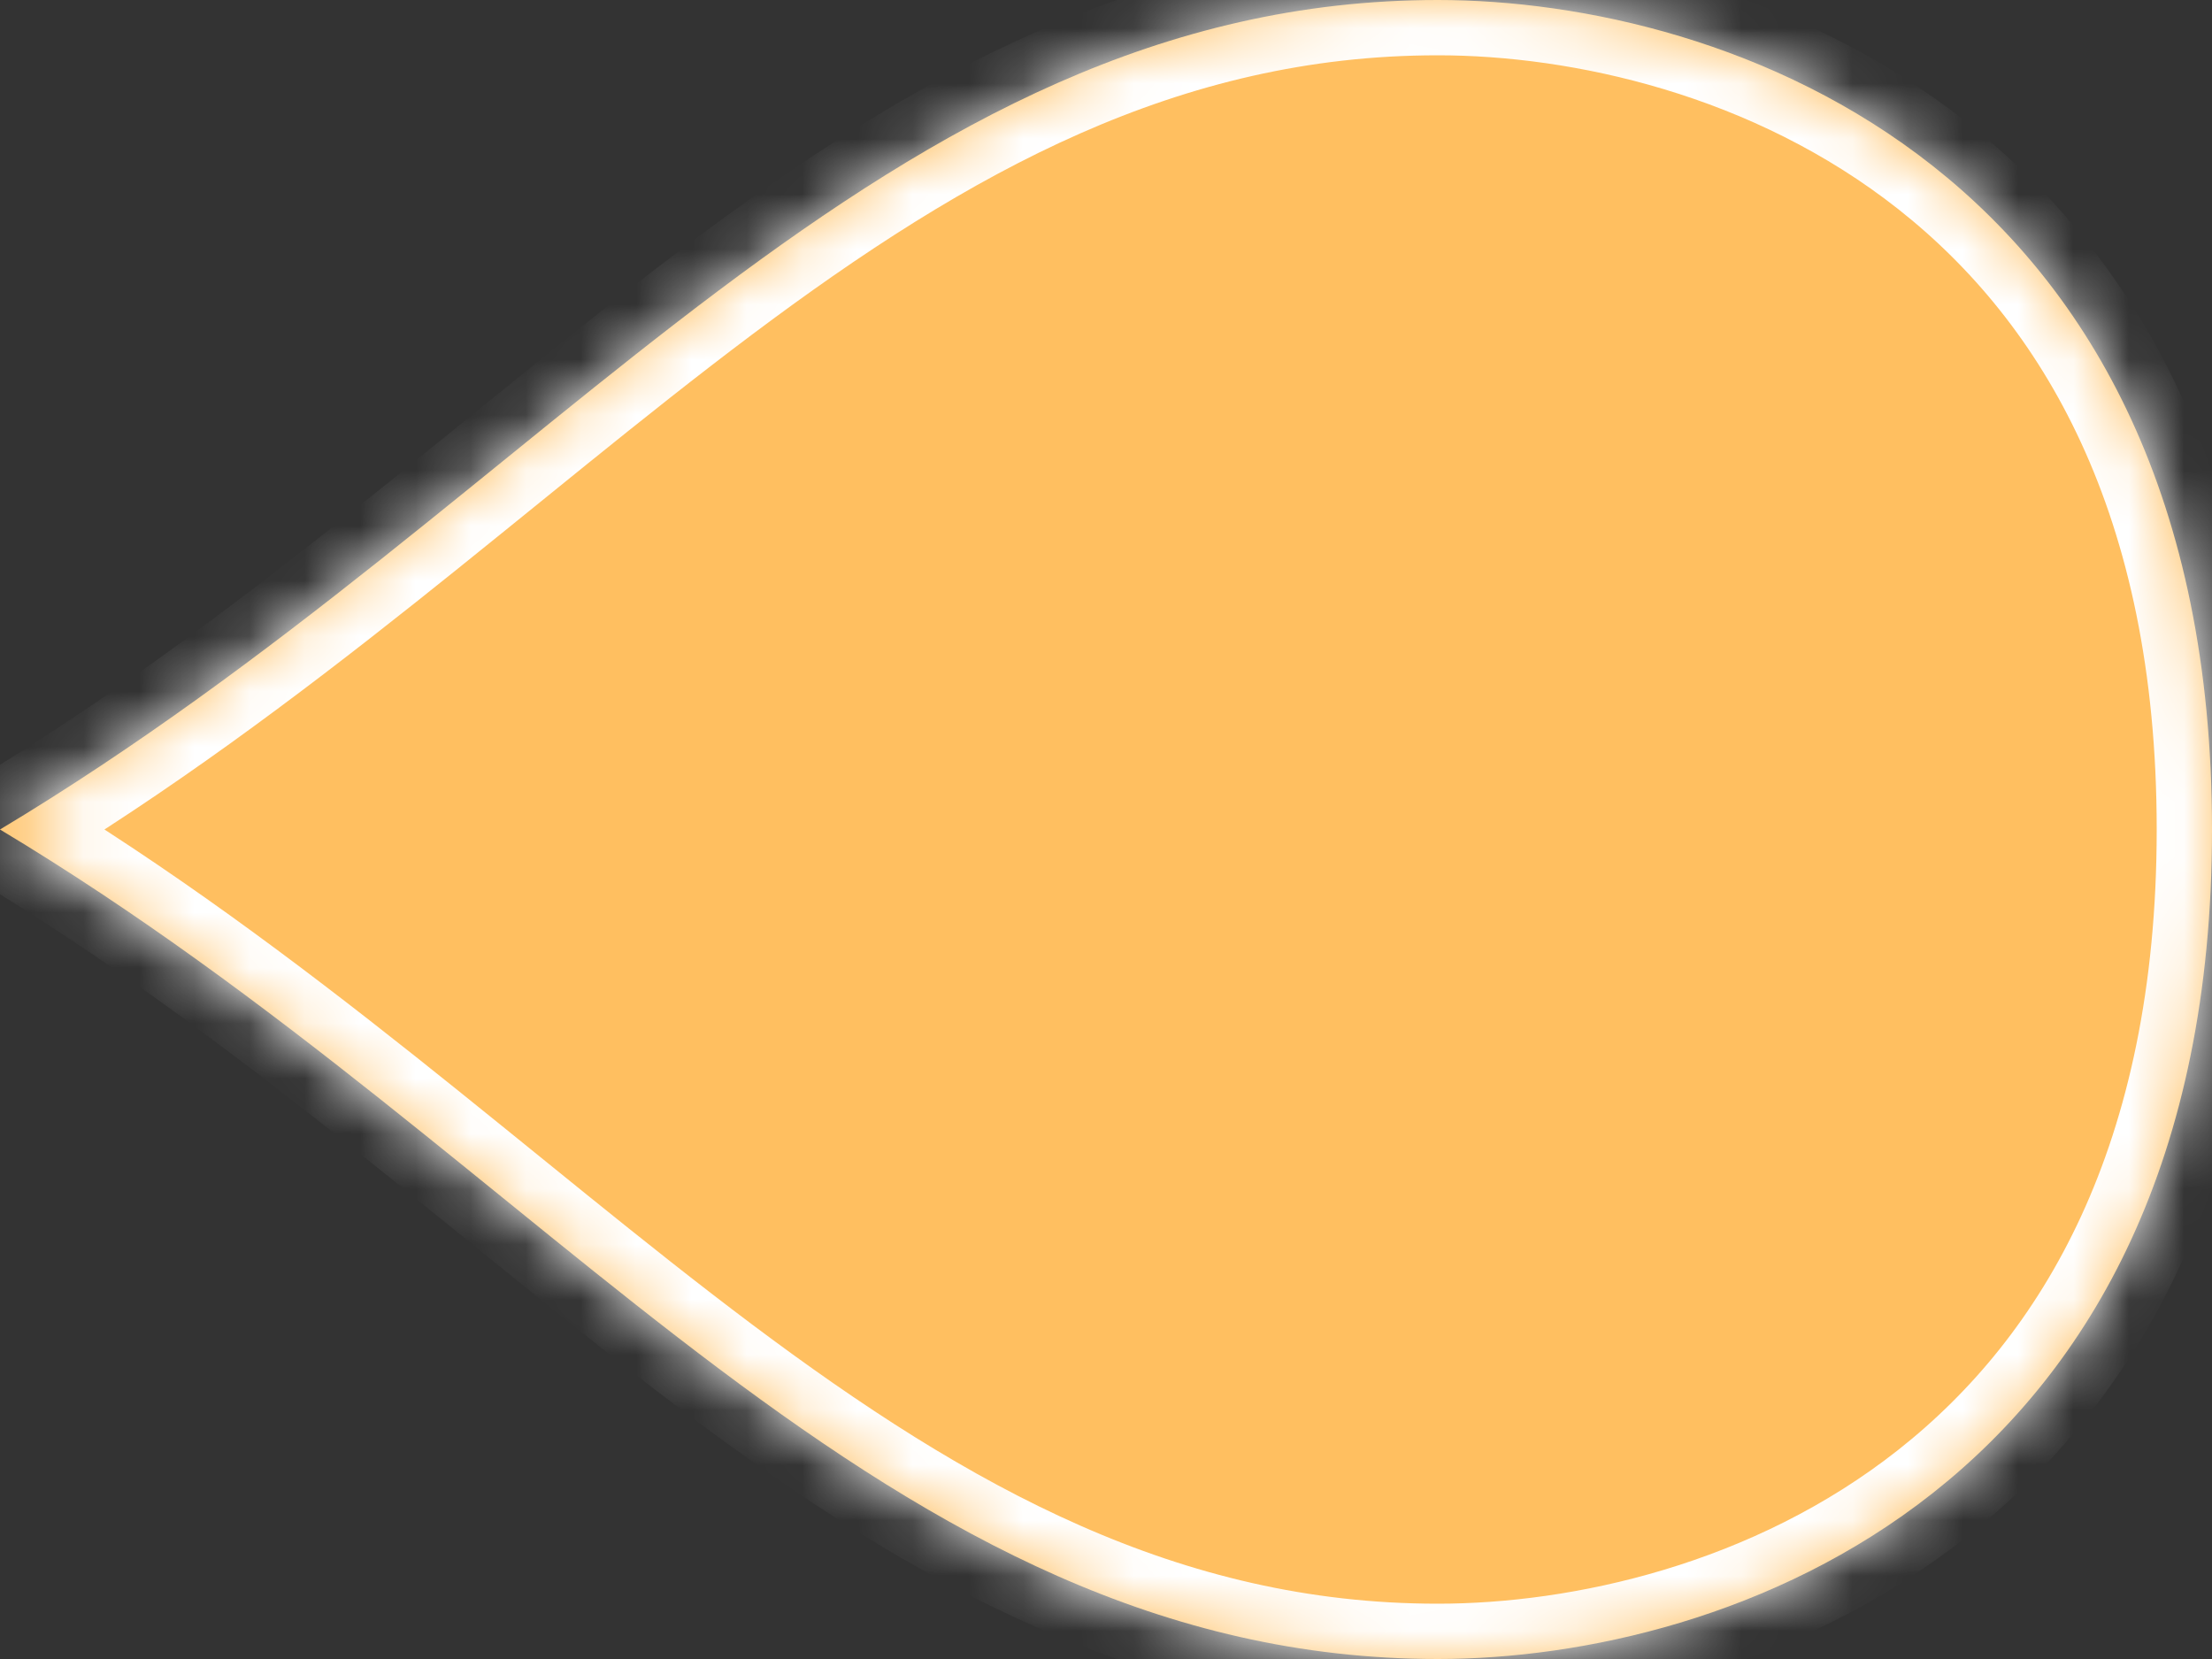 ﻿<?xml version="1.0" encoding="utf-8"?>
<svg version="1.1" xmlns:xlink="http://www.w3.org/1999/xlink" width="40px" height="30px" xmlns="http://www.w3.org/2000/svg">
  <rect width="100%" height="100%" fill="#333333" stroke="none"/>
  <defs>
    <mask fill="white" id="clip12">
      <path d="M 26 30  C 16 30  10 21  0 15  C 10 9  16 0  26 0  C 31.2 0  40 3  40 15  C 40 27  31.2 30  26 30  Z " fill-rule="evenodd" />
    </mask>
  </defs>
  <g transform="matrix(1 0 0 1 -317 -182 )">
    <path d="M 26 30  C 16 30  10 21  0 15  C 10 9  16 0  26 0  C 31.2 0  40 3  40 15  C 40 27  31.2 30  26 30  Z " fill-rule="nonzero" fill="#ffbf60" stroke="none" transform="matrix(1 0 0 1 317 182 )" />
    <path d="M 26 30  C 16 30  10 21  0 15  C 10 9  16 0  26 0  C 31.2 0  40 3  40 15  C 40 27  31.2 30  26 30  Z " stroke-width="2" stroke="#ffffff" fill="none" transform="matrix(1 0 0 1 317 182 )" mask="url(#clip12)" />
  </g>
</svg>